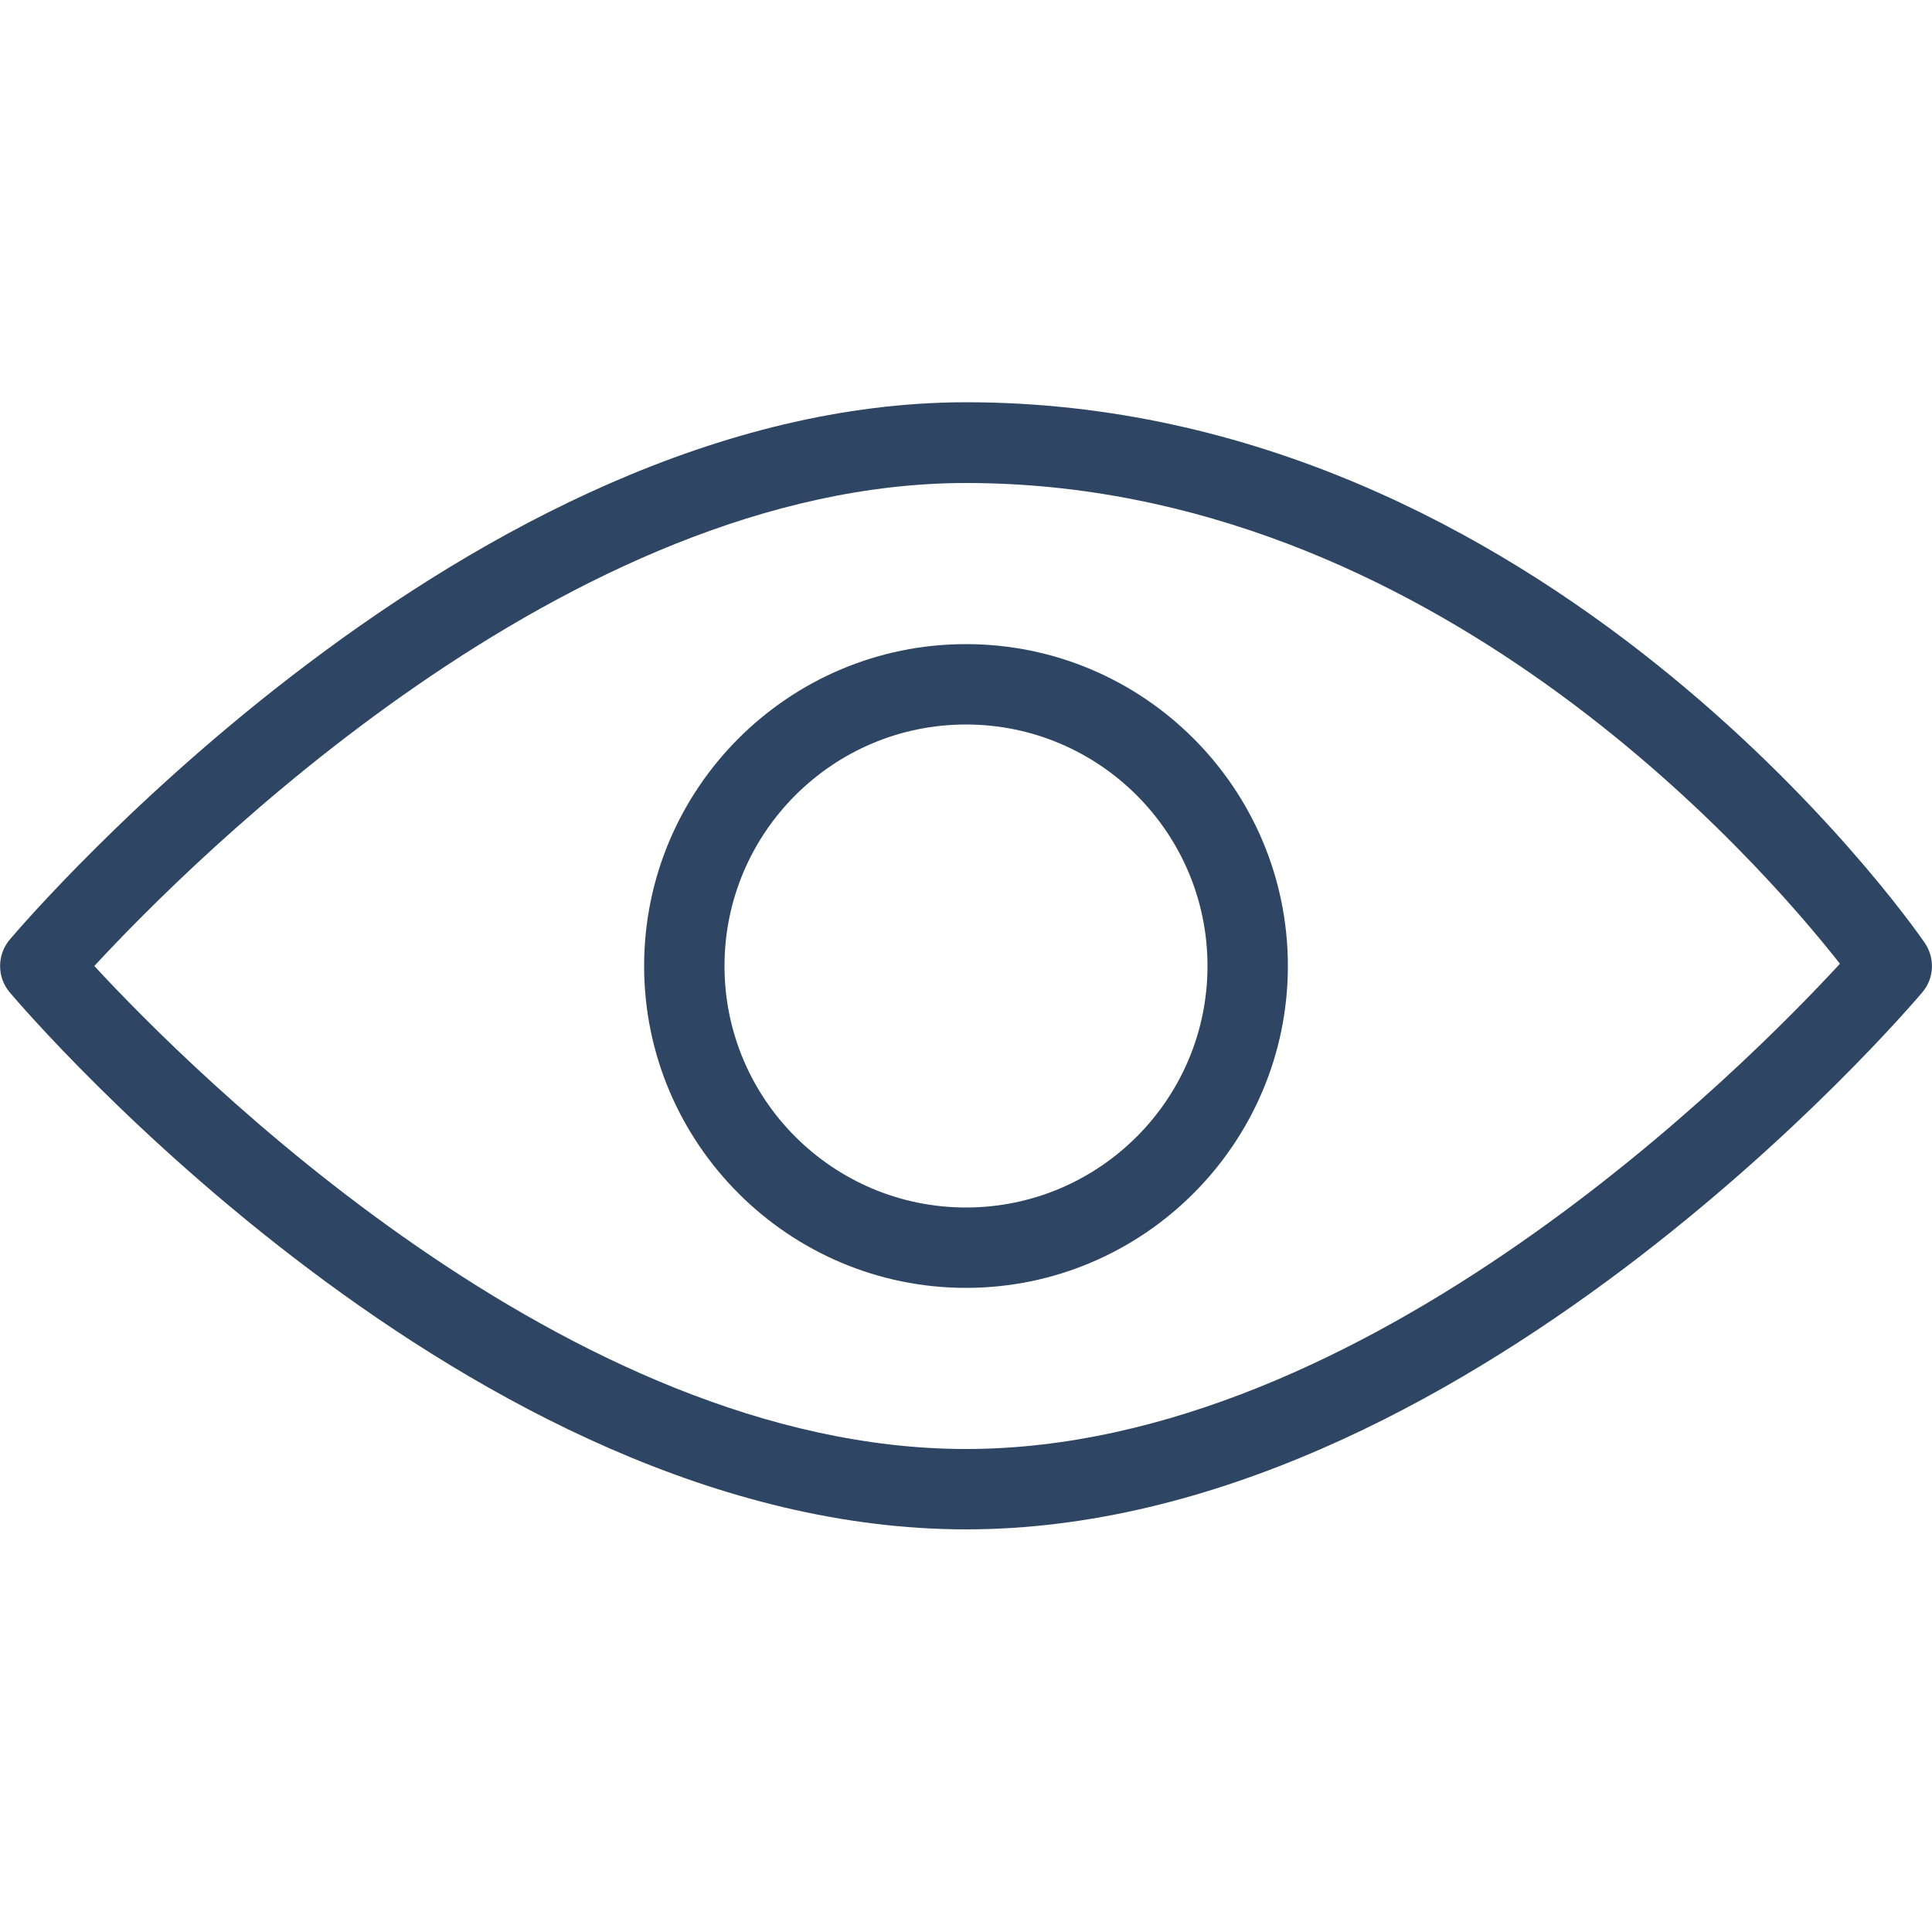 <?xml version="1.0" encoding="utf-8"?>
<!-- Generator: Adobe Illustrator 23.1.0, SVG Export Plug-In . SVG Version: 6.00 Build 0)  -->
<svg version="1.1" id="Capa_1" xmlns="http://www.w3.org/2000/svg" xmlns:xlink="http://www.w3.org/1999/xlink" x="0px" y="0px"
	 viewBox="0 0 512 512" style="enable-background:new 0 0 512 512;" xml:space="preserve">
<style type="text/css">
	.st0{fill:#2E4663;}
</style>
<g>
	<g>
		<path class="st0" d="M510.1,249.9c-4-5.9-100.9-143.3-254.1-143.3C124.6,106.7,7.4,243.3,2.5,249.1c-3.3,4-3.3,9.8,0,13.8
			c4.9,5.8,122,142.4,253.5,142.4s248.6-136.6,253.5-142.4C512.6,259.2,512.8,253.9,510.1,249.9z M256,384
			C150.6,384,50.4,283.5,25,256c25.4-27.5,125.5-128,231-128c123.3,0,210.3,100.3,231.6,127.4C463,282.1,362.3,384,256,384z"/>
	</g>
</g>
<g>
	<g>
		<path class="st0" d="M256,170.7c-47.1,0-85.3,38.3-85.3,85.3s38.3,85.3,85.3,85.3s85.3-38.3,85.3-85.3S303.1,170.7,256,170.7z
			 M256,320c-35.3,0-64-28.7-64-64s28.7-64,64-64s64,28.7,64,64S291.3,320,256,320z"/>
	</g>
</g>
</svg>
